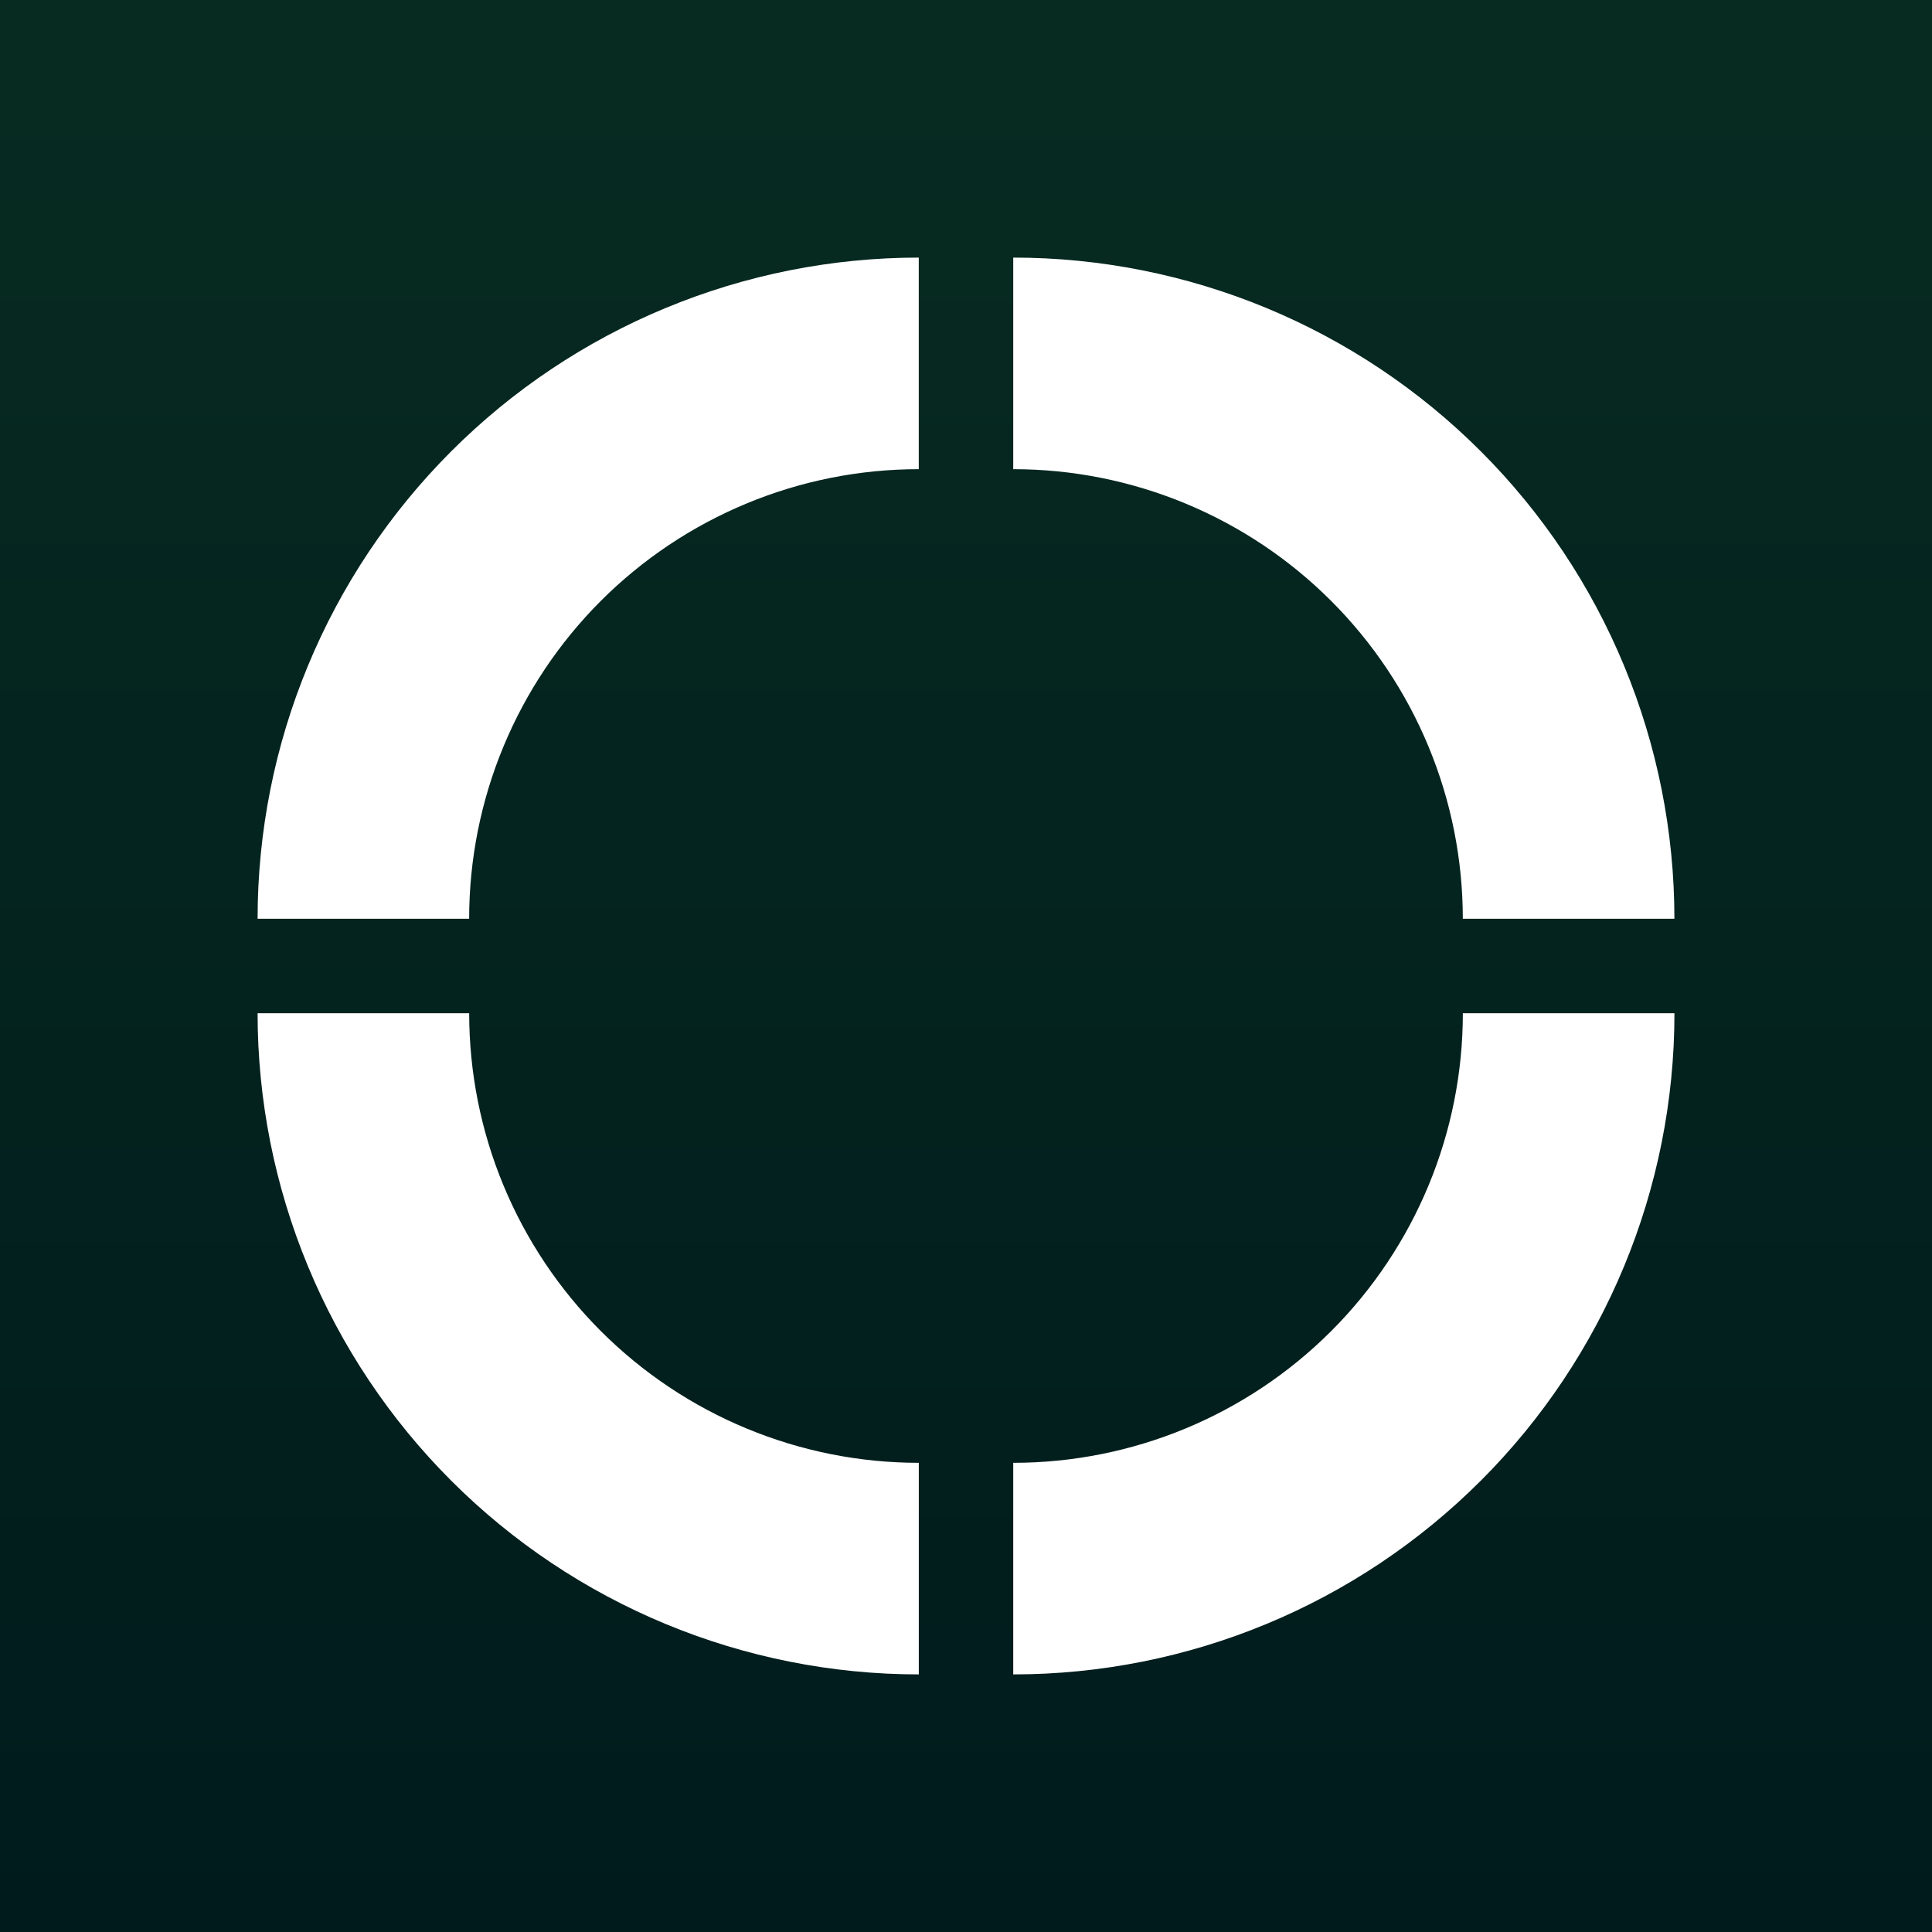 <svg width="180" height="180" viewBox="0 0 180 180" fill="none" xmlns="http://www.w3.org/2000/svg">
<rect x="0" y="0" width="180" height="180" fill="#808080" stroke="none"/>
<rect width="180" height="180" fill="url(#paint0_linear_71_217)"/>
<path fill-rule="evenodd" clip-rule="evenodd" d="M151.313 62.027C154.407 69.5 156 77.511 156 85.6H136.287C136.287 80.1 135.204 74.651 133.097 69.569C130.994 64.487 127.907 59.871 124.017 55.981C120.126 52.09 115.509 49.007 110.429 46.902C105.346 44.797 99.899 43.712 94.401 43.712V24C102.49 24 110.499 25.595 117.975 28.69C125.448 31.784 132.238 36.324 137.96 42.044C143.682 47.764 148.219 54.554 151.313 62.027ZM137.957 137.956C126.402 149.51 110.737 156 94.401 156V136.288C105.511 136.288 116.166 131.873 124.02 124.019C131.875 116.162 136.29 105.51 136.29 94.4H156.004C156.004 110.739 149.514 126.406 137.96 137.956H137.957ZM24 94.4C24 102.489 25.593 110.5 28.691 117.973C31.785 125.446 36.325 132.236 42.043 137.956C47.762 143.676 54.556 148.212 62.028 151.31C69.501 154.405 77.513 156 85.603 156V136.288C80.101 136.288 74.654 135.203 69.575 133.098C64.491 130.993 59.874 127.906 55.983 124.019C52.093 120.129 49.01 115.513 46.903 110.431C44.796 105.349 43.713 99.904 43.713 94.4H24ZM62.028 28.69C69.501 25.595 77.51 24 85.599 24V43.712C80.097 43.712 74.651 44.794 69.571 46.902C64.487 49.007 59.87 52.094 55.98 55.981C52.089 59.871 49.006 64.487 46.899 69.569C44.792 74.651 43.71 80.1 43.71 85.6H24C24 77.511 25.593 69.5 28.691 62.027C31.785 54.554 36.325 47.764 42.043 42.044C47.762 36.324 54.556 31.784 62.028 28.69Z" fill="white"/>
<defs>
<linearGradient id="paint0_linear_71_217" x1="90" y1="0" x2="90" y2="180" gradientUnits="userSpaceOnUse">
<stop stop-color="#072B21"/>
<stop offset="1" stop-color="#001B1C"/>
</linearGradient>
</defs>
</svg>
